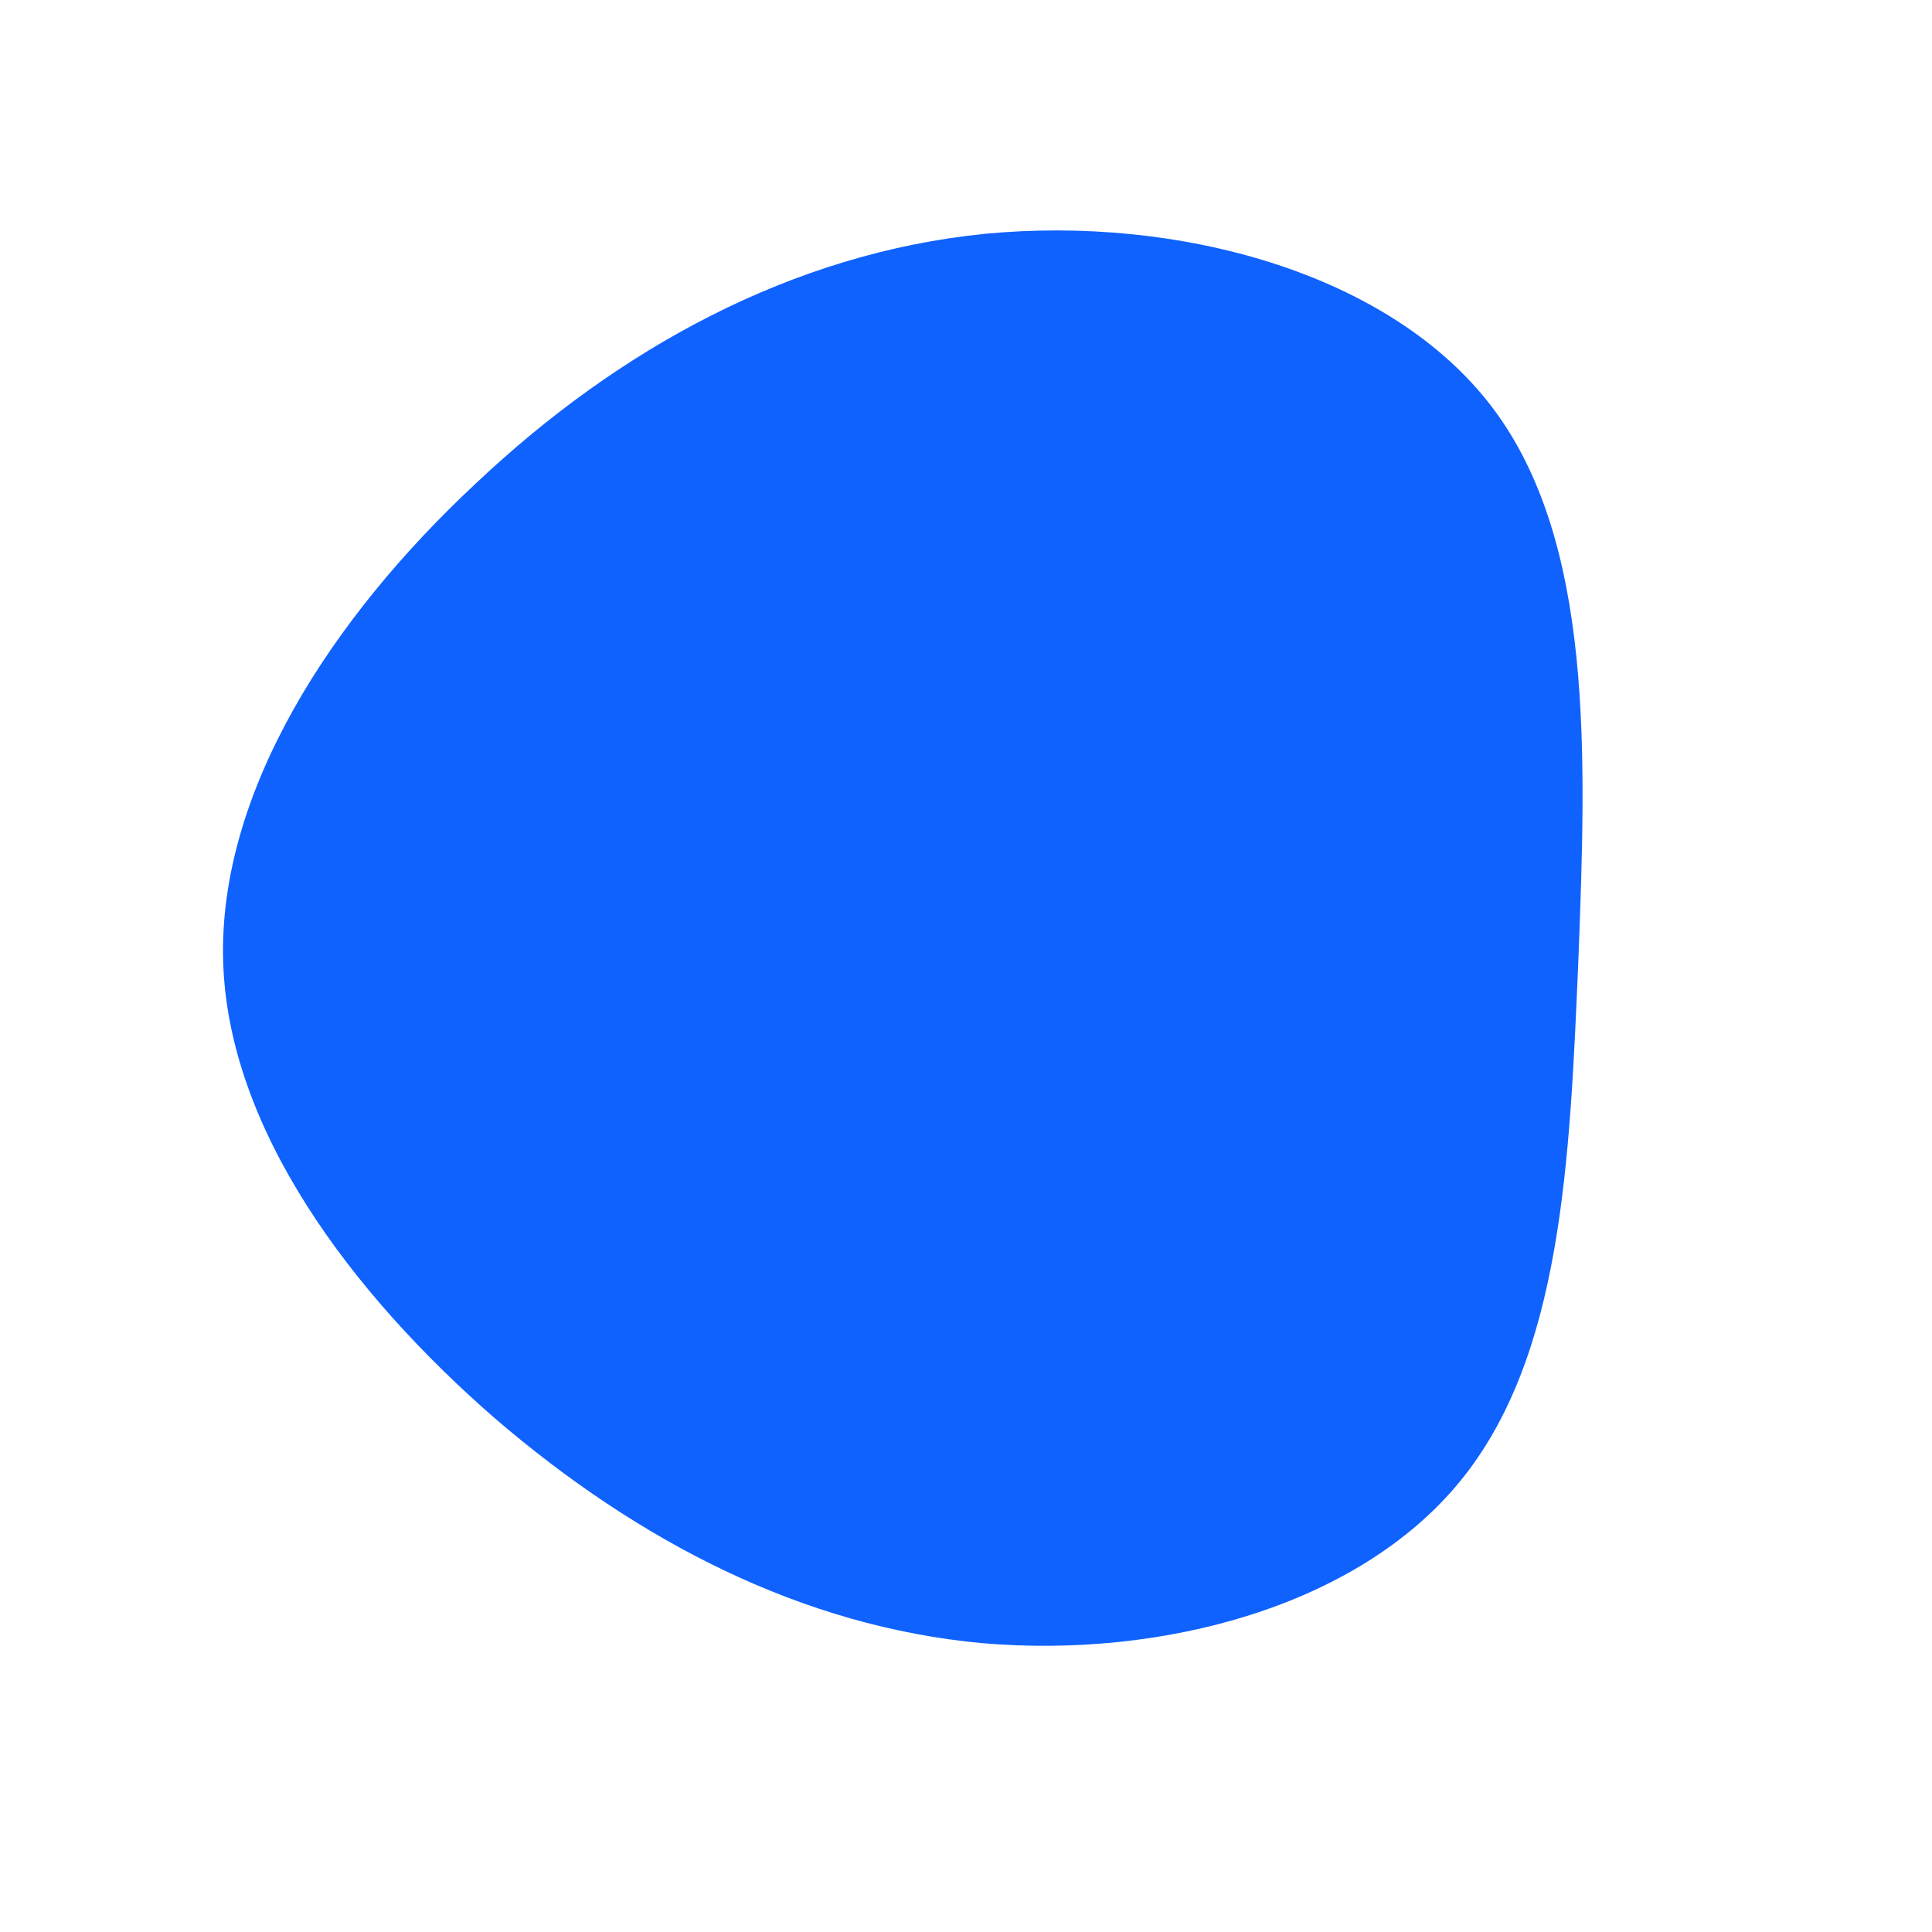 <?xml version="1.0" standalone="no"?>
<svg viewBox="0 0 200 200" xmlns="http://www.w3.org/2000/svg">
  <path fill="#0F62FE" d="M54.5,-57.8C65,-43.9,64.2,-21.9,63.4,-0.8C62.5,20.3,61.7,40.5,51.1,53.4C40.5,66.3,20.3,71.7,1.7,70.1C-16.9,68.4,-33.9,59.6,-48.8,46.8C-63.6,33.9,-76.4,16.9,-76.9,-0.5C-77.4,-18,-65.7,-36,-50.8,-49.9C-36,-63.9,-18,-73.8,2,-75.8C21.9,-77.7,43.9,-71.8,54.5,-57.8Z" transform="translate(100 100)" />
</svg>
